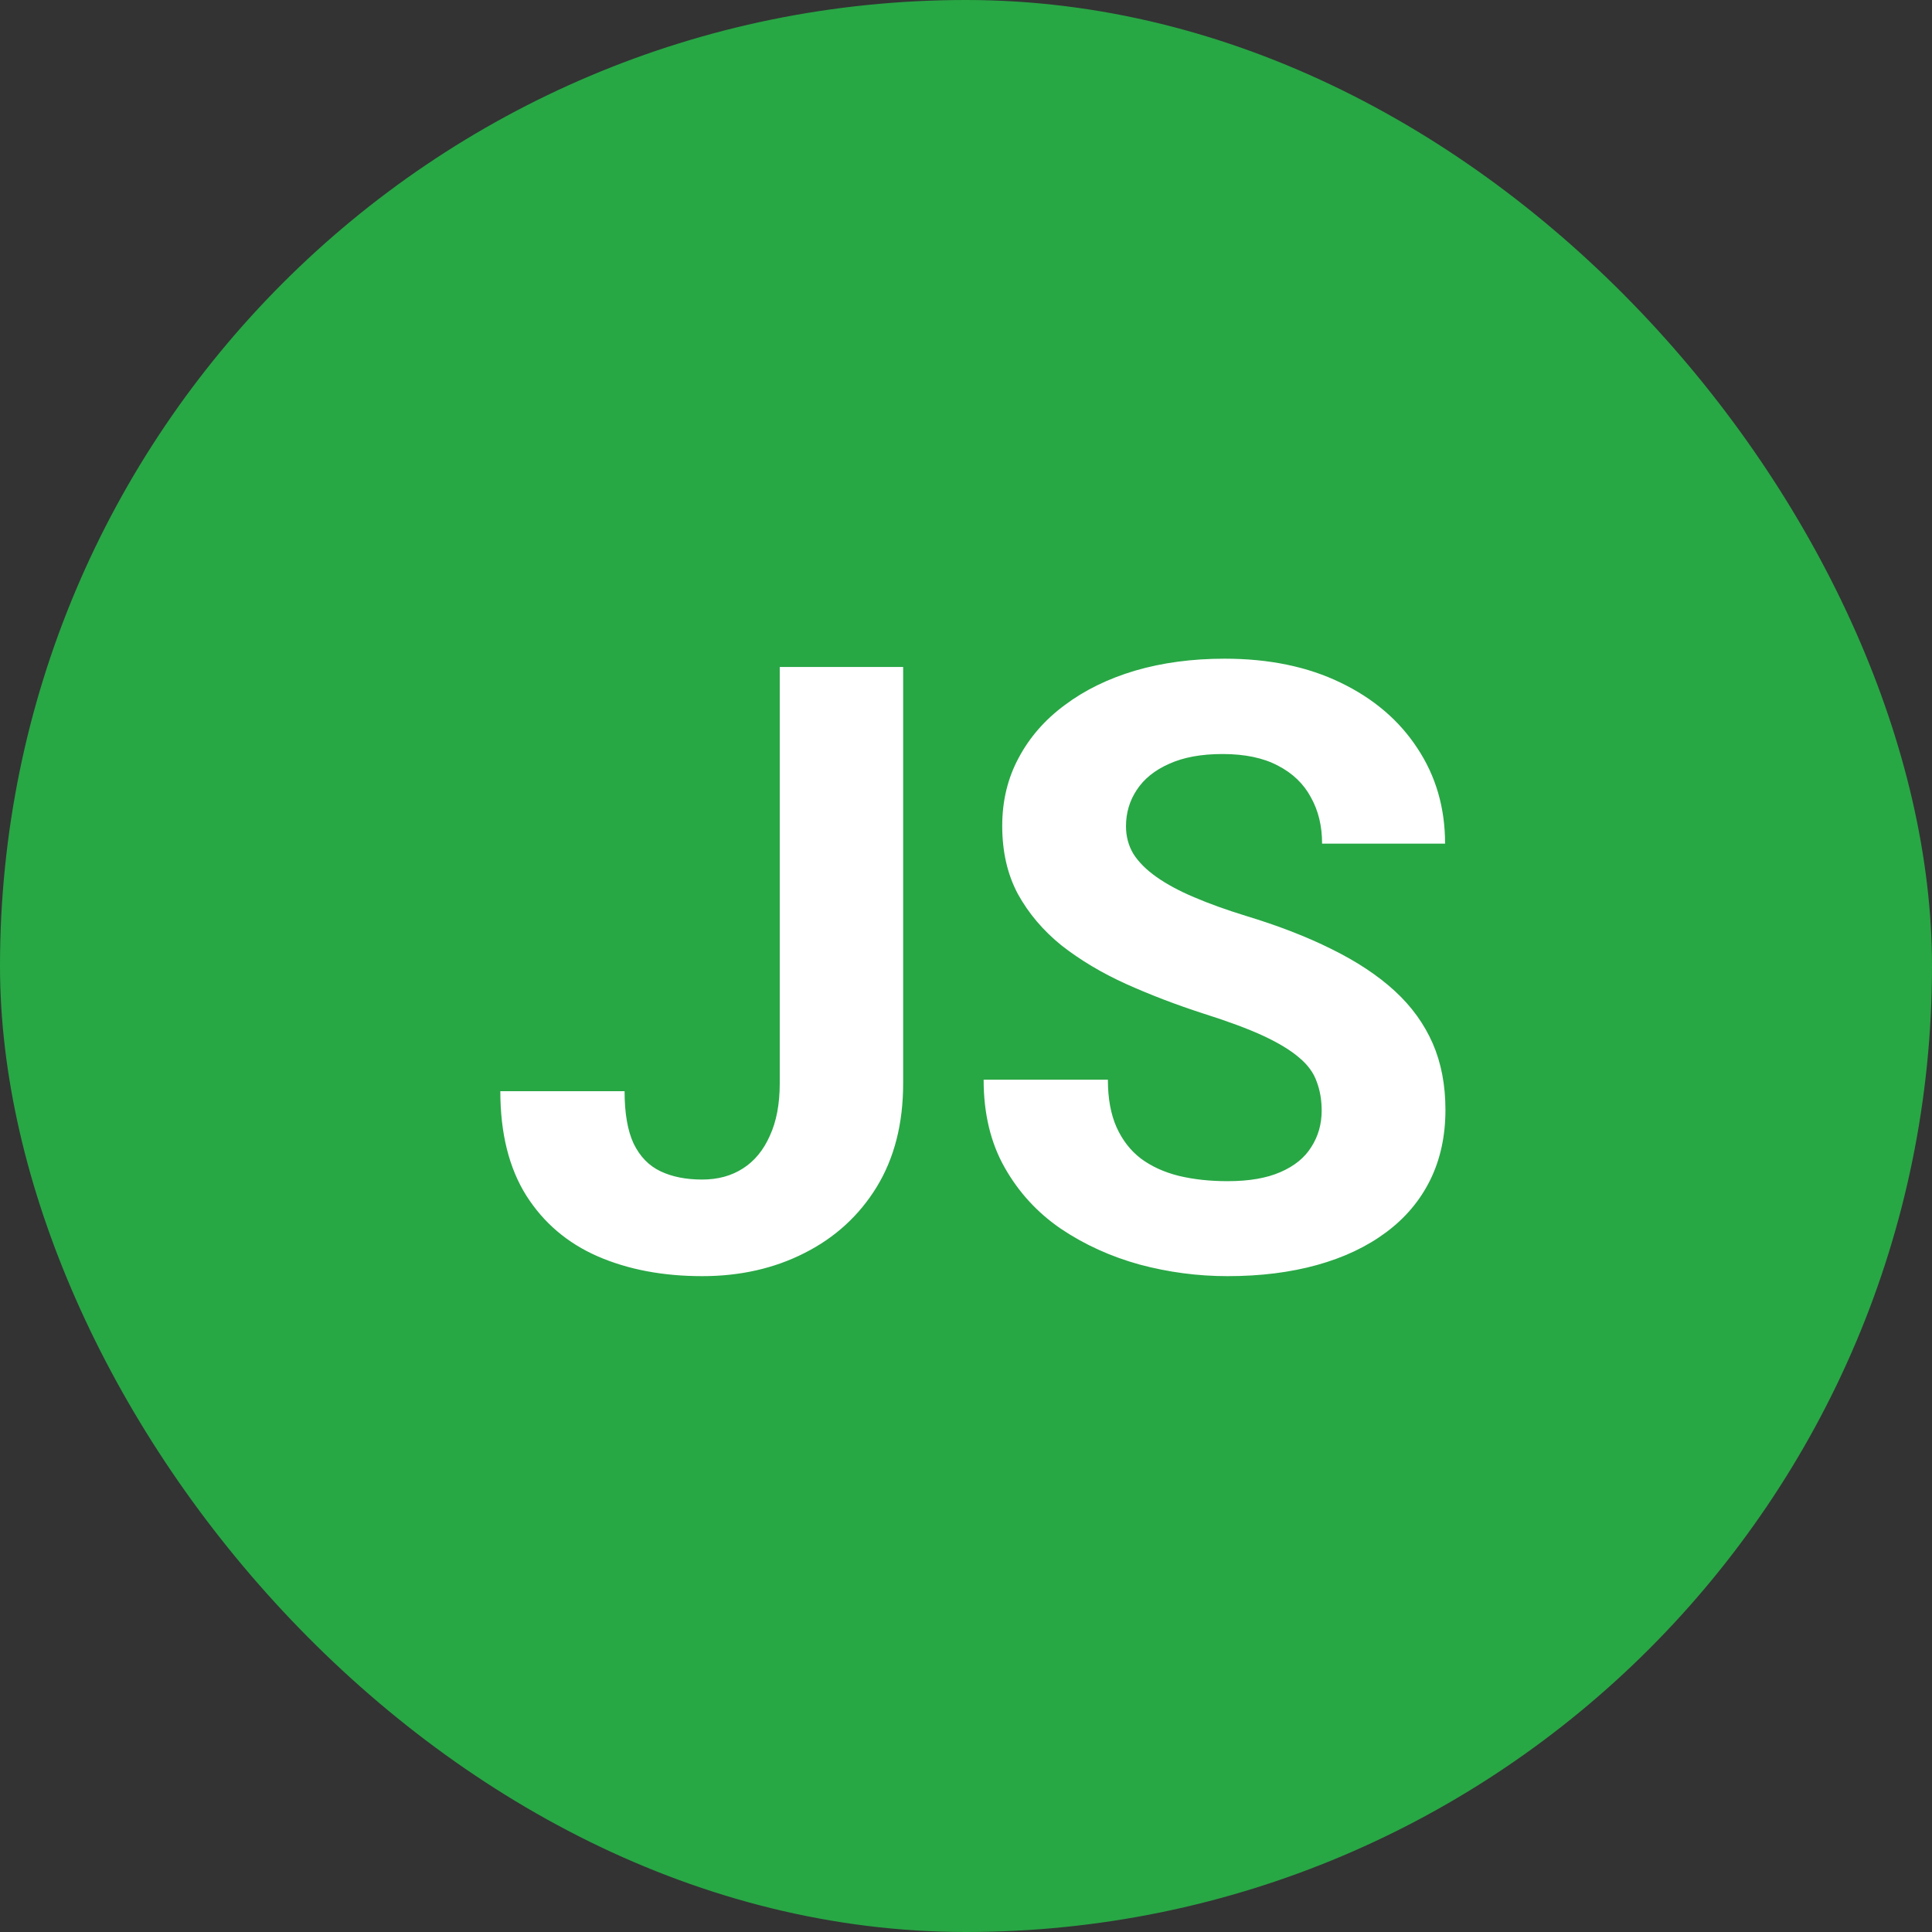 <svg width="32" height="32" viewBox="0 0 32 32" fill="none" xmlns="http://www.w3.org/2000/svg">
<rect x="0" y="0" width="32" height="32" fill="#333333" stroke="none"/>
<rect width="32" height="32" rx="16" fill="#28A745"/>
<path d="M12.915 17.944V11.047H14.959V17.944C14.959 18.61 14.813 19.182 14.521 19.66C14.23 20.134 13.831 20.499 13.325 20.754C12.824 21.009 12.259 21.137 11.63 21.137C10.978 21.137 10.402 21.027 9.9 20.809C9.399 20.59 9.005 20.255 8.718 19.804C8.431 19.348 8.287 18.771 8.287 18.074H10.345C10.345 18.439 10.395 18.728 10.495 18.942C10.6 19.157 10.748 19.309 10.94 19.4C11.131 19.491 11.361 19.537 11.63 19.537C11.89 19.537 12.115 19.476 12.307 19.352C12.498 19.23 12.646 19.049 12.751 18.812C12.86 18.576 12.915 18.286 12.915 17.944ZM21.891 18.395C21.891 18.218 21.863 18.058 21.809 17.917C21.759 17.771 21.663 17.639 21.521 17.52C21.38 17.398 21.182 17.277 20.927 17.158C20.672 17.04 20.341 16.917 19.936 16.789C19.484 16.643 19.056 16.479 18.65 16.297C18.249 16.115 17.894 15.903 17.584 15.661C17.279 15.415 17.037 15.13 16.859 14.807C16.686 14.483 16.6 14.107 16.6 13.679C16.6 13.264 16.691 12.888 16.873 12.551C17.055 12.209 17.311 11.917 17.639 11.676C17.967 11.43 18.354 11.241 18.801 11.108C19.252 10.976 19.746 10.91 20.284 10.91C21.018 10.91 21.658 11.042 22.205 11.307C22.752 11.571 23.176 11.933 23.477 12.394C23.782 12.854 23.935 13.38 23.935 13.973H21.898C21.898 13.681 21.836 13.426 21.713 13.207C21.594 12.984 21.412 12.808 21.166 12.681C20.924 12.553 20.619 12.489 20.25 12.489C19.895 12.489 19.598 12.544 19.361 12.653C19.124 12.758 18.947 12.902 18.828 13.084C18.71 13.262 18.65 13.462 18.65 13.685C18.65 13.854 18.691 14.007 18.773 14.144C18.86 14.28 18.988 14.408 19.156 14.526C19.325 14.645 19.532 14.757 19.778 14.861C20.024 14.966 20.309 15.069 20.633 15.169C21.175 15.333 21.651 15.518 22.061 15.723C22.476 15.928 22.823 16.158 23.101 16.413C23.379 16.668 23.588 16.958 23.73 17.281C23.871 17.605 23.941 17.972 23.941 18.382C23.941 18.815 23.857 19.202 23.689 19.544C23.52 19.886 23.276 20.175 22.957 20.412C22.638 20.649 22.258 20.829 21.815 20.952C21.373 21.075 20.879 21.137 20.332 21.137C19.84 21.137 19.355 21.073 18.876 20.945C18.398 20.813 17.962 20.615 17.57 20.351C17.183 20.086 16.873 19.749 16.641 19.339C16.408 18.929 16.292 18.443 16.292 17.883H18.35C18.35 18.193 18.398 18.455 18.493 18.669C18.589 18.883 18.723 19.056 18.896 19.189C19.074 19.321 19.284 19.416 19.525 19.476C19.771 19.535 20.04 19.564 20.332 19.564C20.688 19.564 20.979 19.514 21.207 19.414C21.439 19.314 21.61 19.175 21.72 18.997C21.834 18.819 21.891 18.619 21.891 18.395Z" fill="white"/>
</svg>
